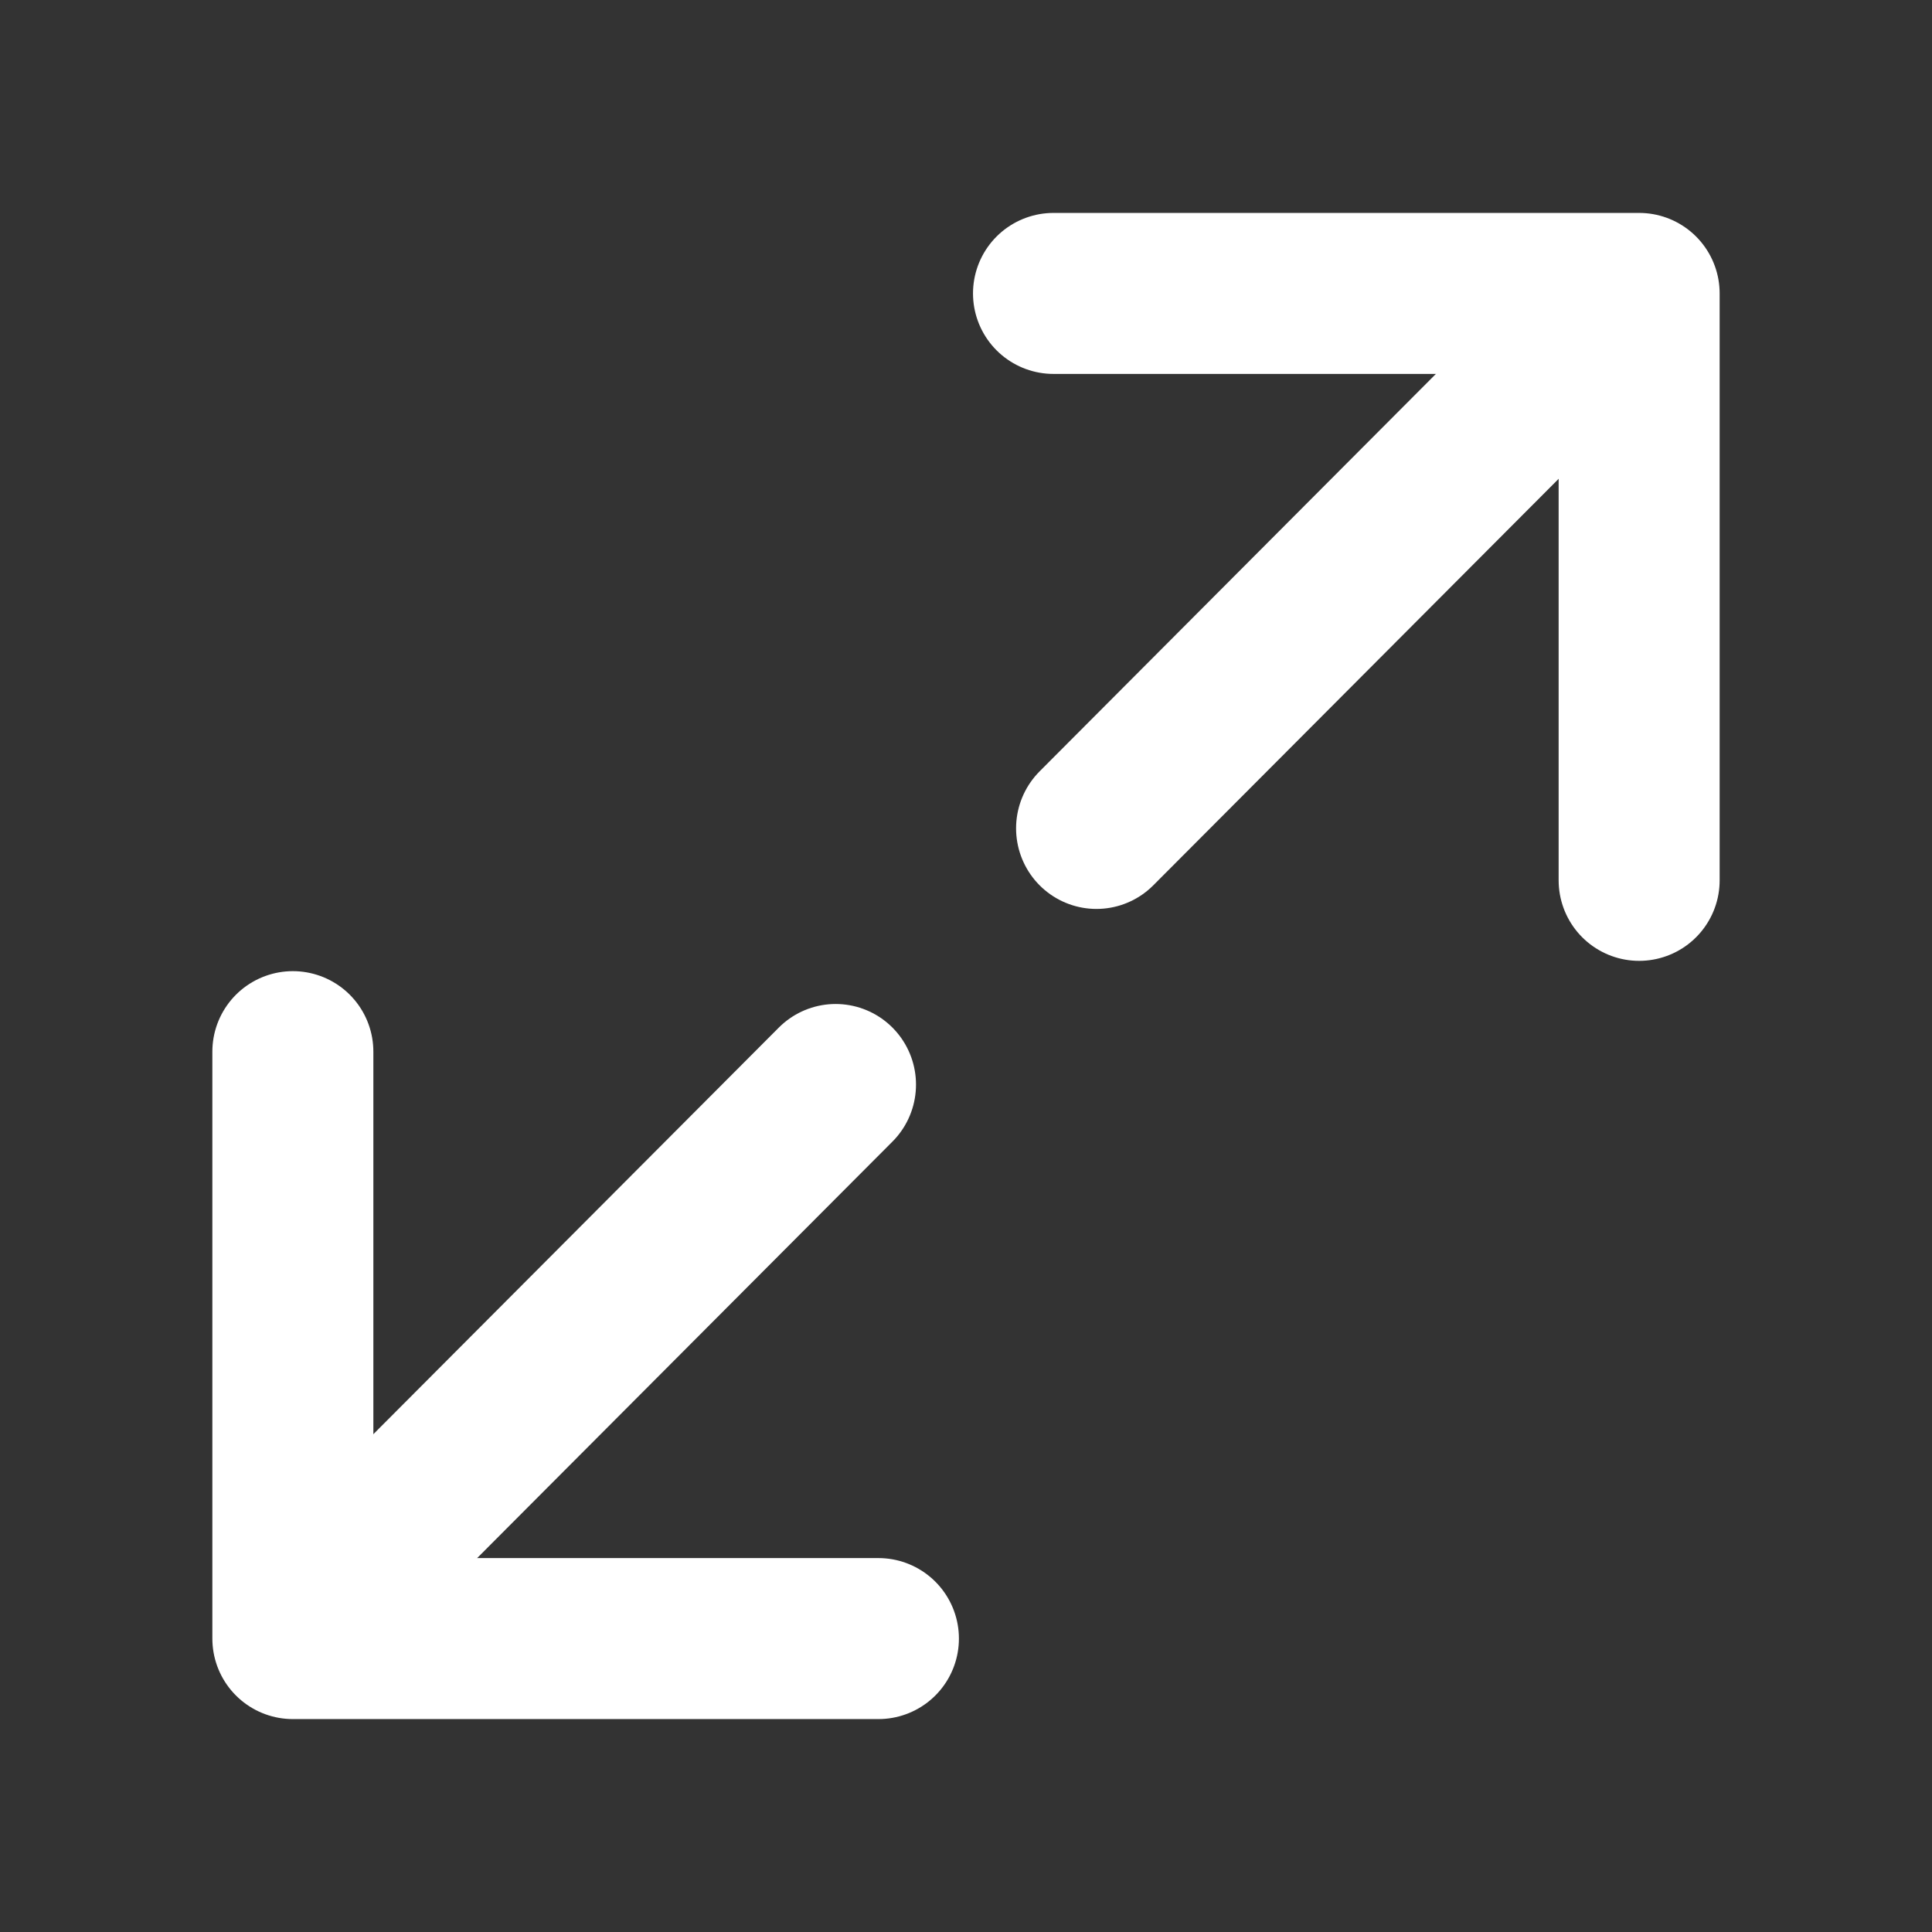 <svg width="16" height="16" viewBox="0 0 24 24" fill="none" xmlns="http://www.w3.org/2000/svg">
<rect x="0" y="0" width="24" height="24" fill="#333333" stroke="none"/>
<path d="M13.087 3.645L20.362 3.645L20.362 10.936" stroke="#fff" stroke-width="2" stroke-linecap="round" stroke-linejoin="round"/>
<line x1="1" y1="-1" x2="9.165" y2="-1" transform="matrix(-0.706 0.708 -0.706 -0.708 19.385 3.093)" stroke="#fff" stroke-width="2" stroke-linecap="round"/>
<path d="M10.912 20.355L3.638 20.355L3.638 13.064" stroke="#fff" stroke-width="2" stroke-linecap="round" stroke-linejoin="round"/>
<line x1="1" y1="-1" x2="9.165" y2="-1" transform="matrix(0.706 -0.708 0.706 0.708 4.616 20.67)" stroke="#fff" stroke-width="2" stroke-linecap="round"/>
</svg>
